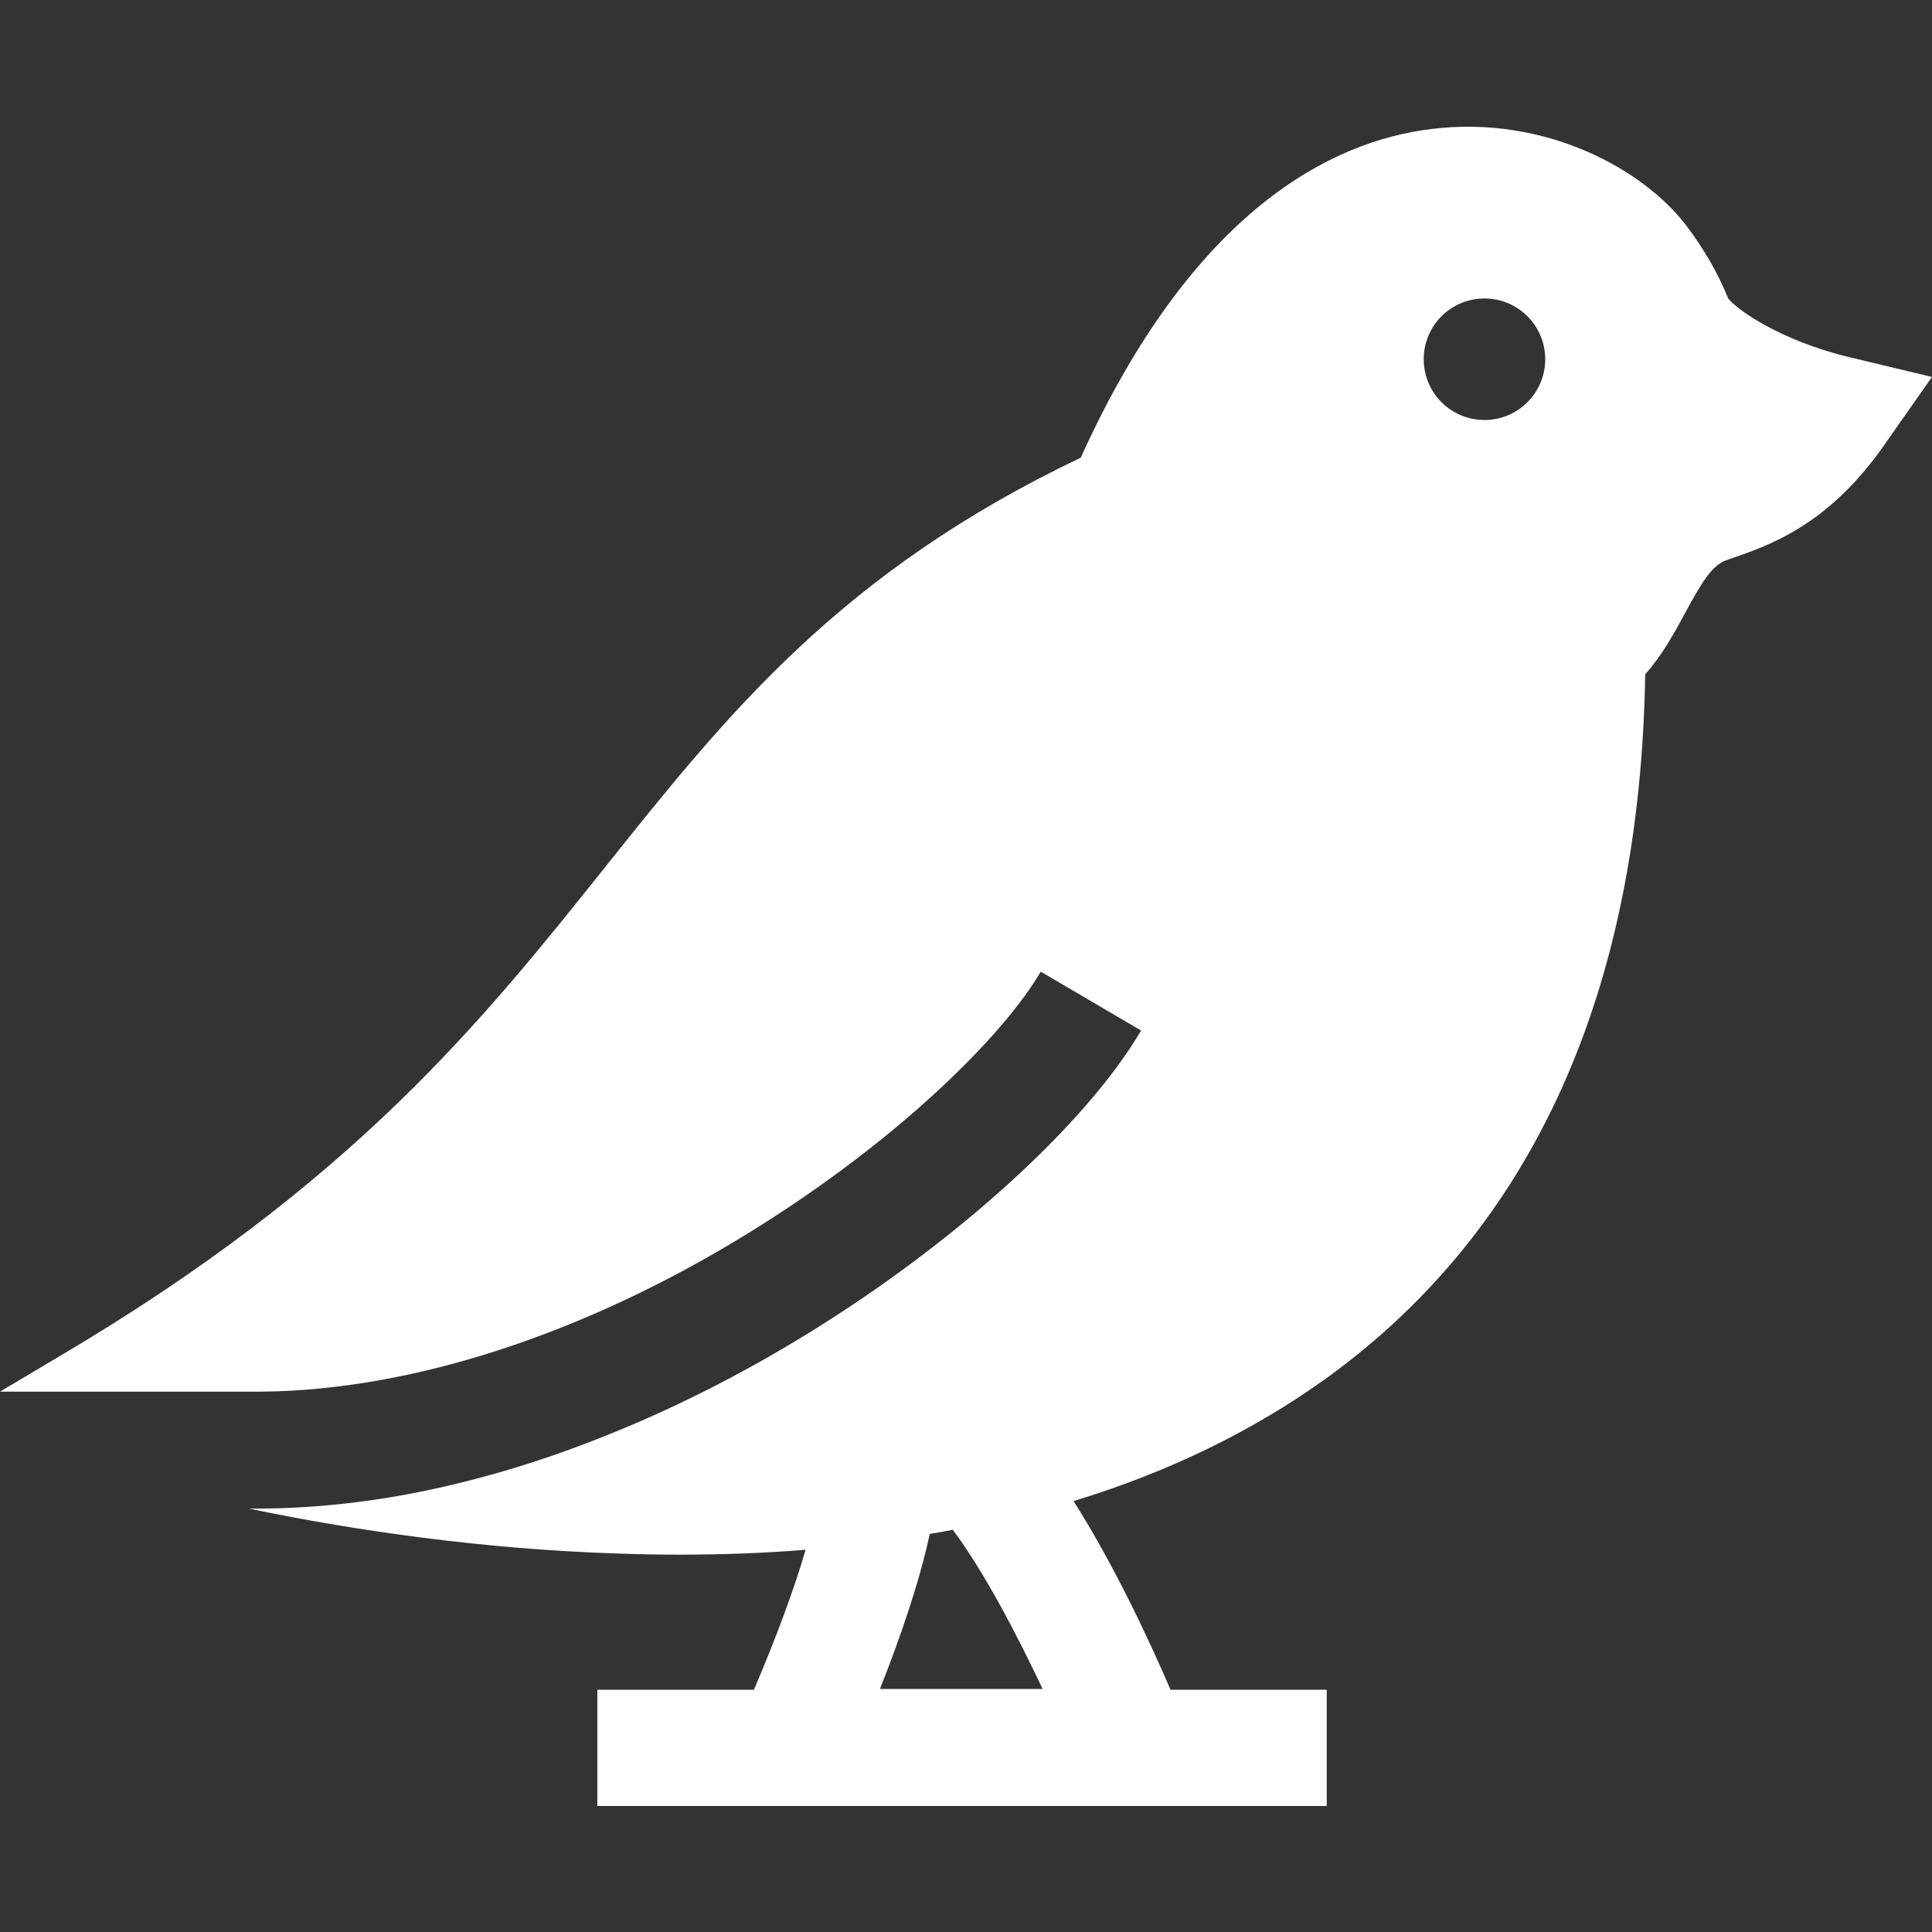 <?xml version="1.0" encoding="utf-8"?>
<!-- Generator: Adobe Illustrator 24.1.1, SVG Export Plug-In . SVG Version: 6.00 Build 0)  -->
<svg version="1.1" id="Capa_1" xmlns="http://www.w3.org/2000/svg" xmlns:xlink="http://www.w3.org/1999/xlink" x="0px" y="0px"
	 viewBox="0 0 512 512" style="enable-background:new 0 0 512 512;" xml:space="preserve">
<rect x="0" y="0" width="512" height="512" fill="#333333" stroke="none"/>
<style type="text/css">
	.st0{fill:#FFFFFF;}
</style>
<g>
	<g>
		<path class="st0" d="M489.9,94.6C472,90.3,460.3,82.1,458,79.1c-1.4-3.4-3-6.7-4.9-10c-1.9-3.2-3.9-6.3-6.2-9.3
			c-11.4-15-37.5-29.4-67.7-25.6c-26,3.2-62.9,21.1-92.8,87.1C222.8,151.6,192.8,189.2,161,229c-33.1,41.5-67.3,84.4-145.2,130.4
			L0,368.8h67.7c0.5,0,0.9,0,1.4,0c0,0,0,0,0,0c39.9-0.3,85.7-15.2,129.2-42c39.9-24.6,67.7-52.5,77.5-69.3l26.6,15.6
			c-14.4,24.6-48.9,56-88,80.1c-14.9,9.2-33.3,19.1-54.2,27.4c-12.2,4.9-25.2,9.2-38.8,12.5c-17.1,4.2-35.2,6.7-53.8,6.7h-1.6
			c28.3,5.9,62.6,10.8,97.8,11.9c5.4,0.2,10.7,0.3,16,0.3c11.6,0,22.9-0.4,33.7-1.3c-3.1,10.6-7.8,23.3-13.7,37.1h-41.5v30.8h193.3
			v-30.8h-41.4c-5.2-12.1-14.7-32.7-25.7-50c25.3-7.7,47.8-18.7,67.2-32.7c54.5-39.5,82.9-102.2,84.3-186.4
			c4.5-5.1,7.7-10.9,10.6-16.3c4.2-7.8,7.1-12.6,10.8-13.9l1.1-0.4c10.2-3.5,25.6-8.7,40.3-29.4L512,99.9L489.9,94.6z M233.2,447.6
			L233.2,447.6c5.1-12.9,10.3-27.7,13.2-41.1c0,0,0,0,0,0c2-0.3,4.1-0.7,6.1-1.1c8.3,11.1,17.1,28,23.8,42.2H233.2z M393.4,111.3
			c-8.9,0-16.1-7.2-16.1-16.1c0-8.9,7.2-16.1,16.1-16.1c8.9,0,16.1,7.2,16.1,16.1C409.5,104.1,402.3,111.3,393.4,111.3z"/>
	</g>
</g>
</svg>
